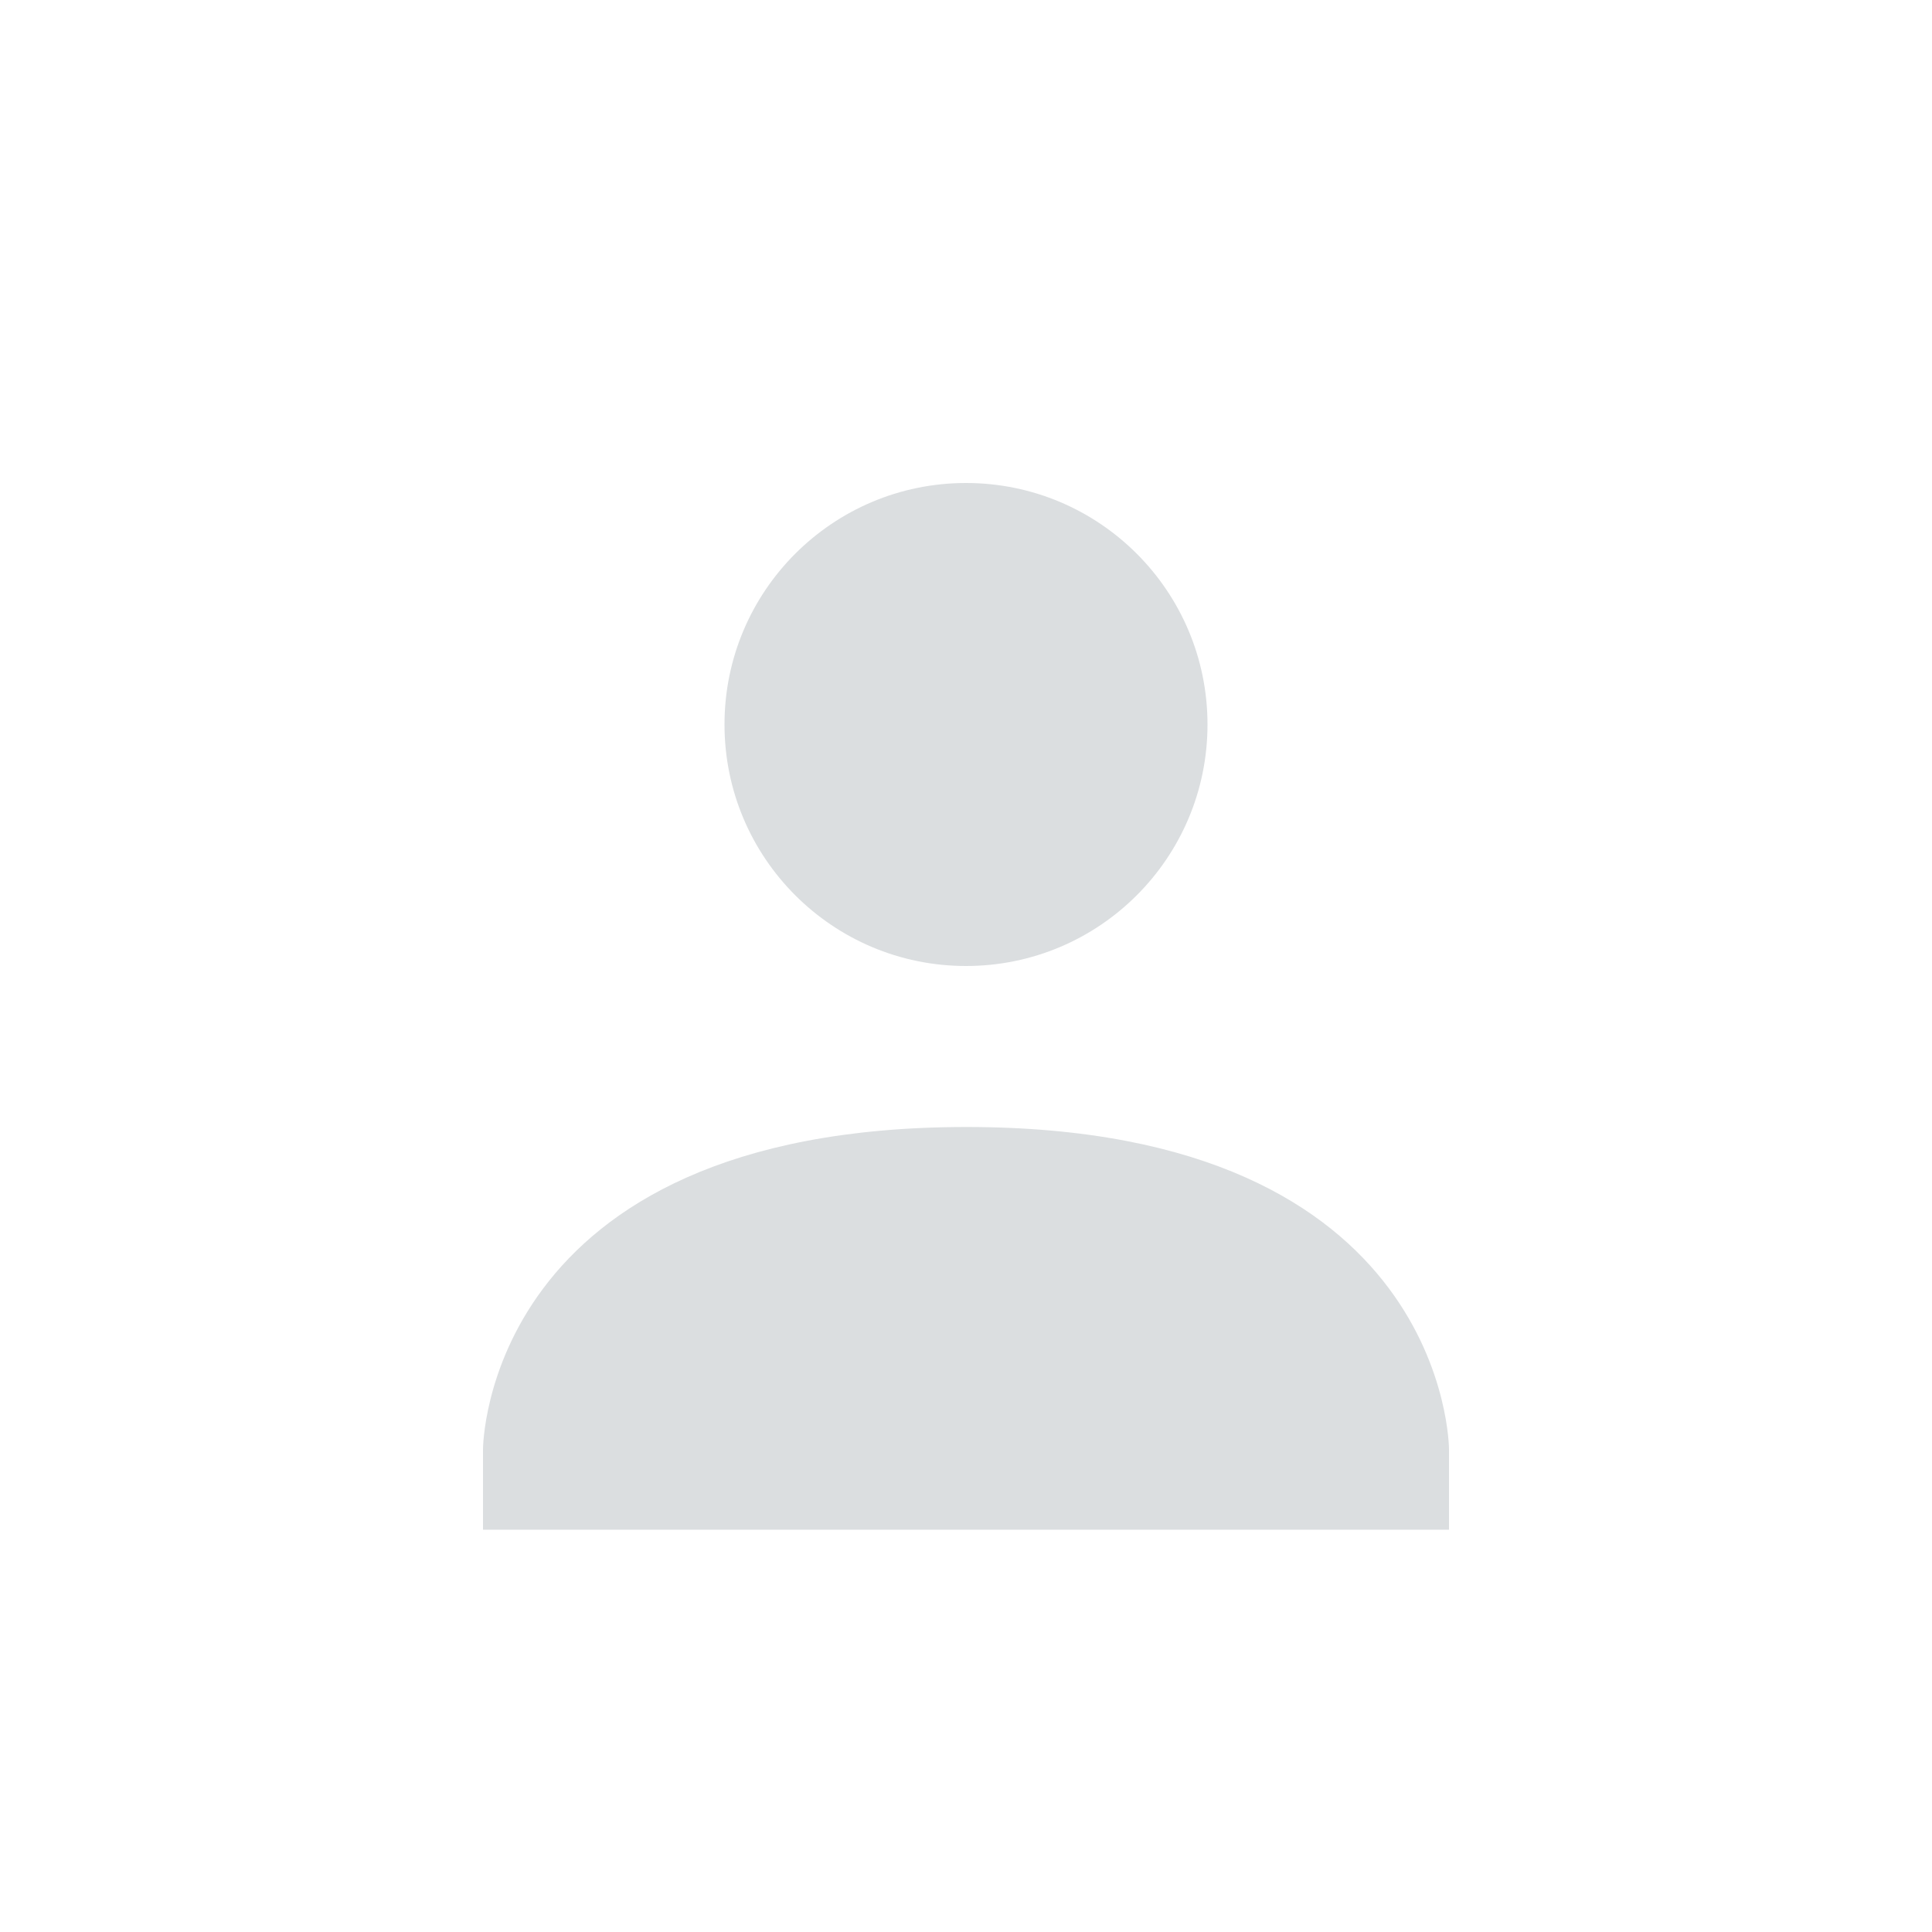 <?xml version="1.0" encoding="UTF-8"?>
<!-- Created with Inkscape (http://www.inkscape.org/) -->
<svg id="svg6530" width="24" height="24" version="1.1" viewBox="0 0 24 24" xmlns="http://www.w3.org/2000/svg" xmlns:cc="http://creativecommons.org/ns#" xmlns:dc="http://purl.org/dc/elements/1.1/" xmlns:rdf="http://www.w3.org/1999/02/22-rdf-syntax-ns#">
 <g id="layer1" transform="translate(-32 -684.36)">
  <path id="path6174-8" d="m44 690.36c1.657 0 3 1.343 3 3s-1.343 3-3 3-3-1.343-3-3 1.343-3 3-3zm0 8c6-3e-3 6 4.003 6 4.003v1h-12v-1s0-4 6-4.003z" style="block-progression:tb;color:#000000;fill:#dbdee0;text-decoration-line:none;text-indent:0;text-transform:none"/>
 </g>
</svg>
